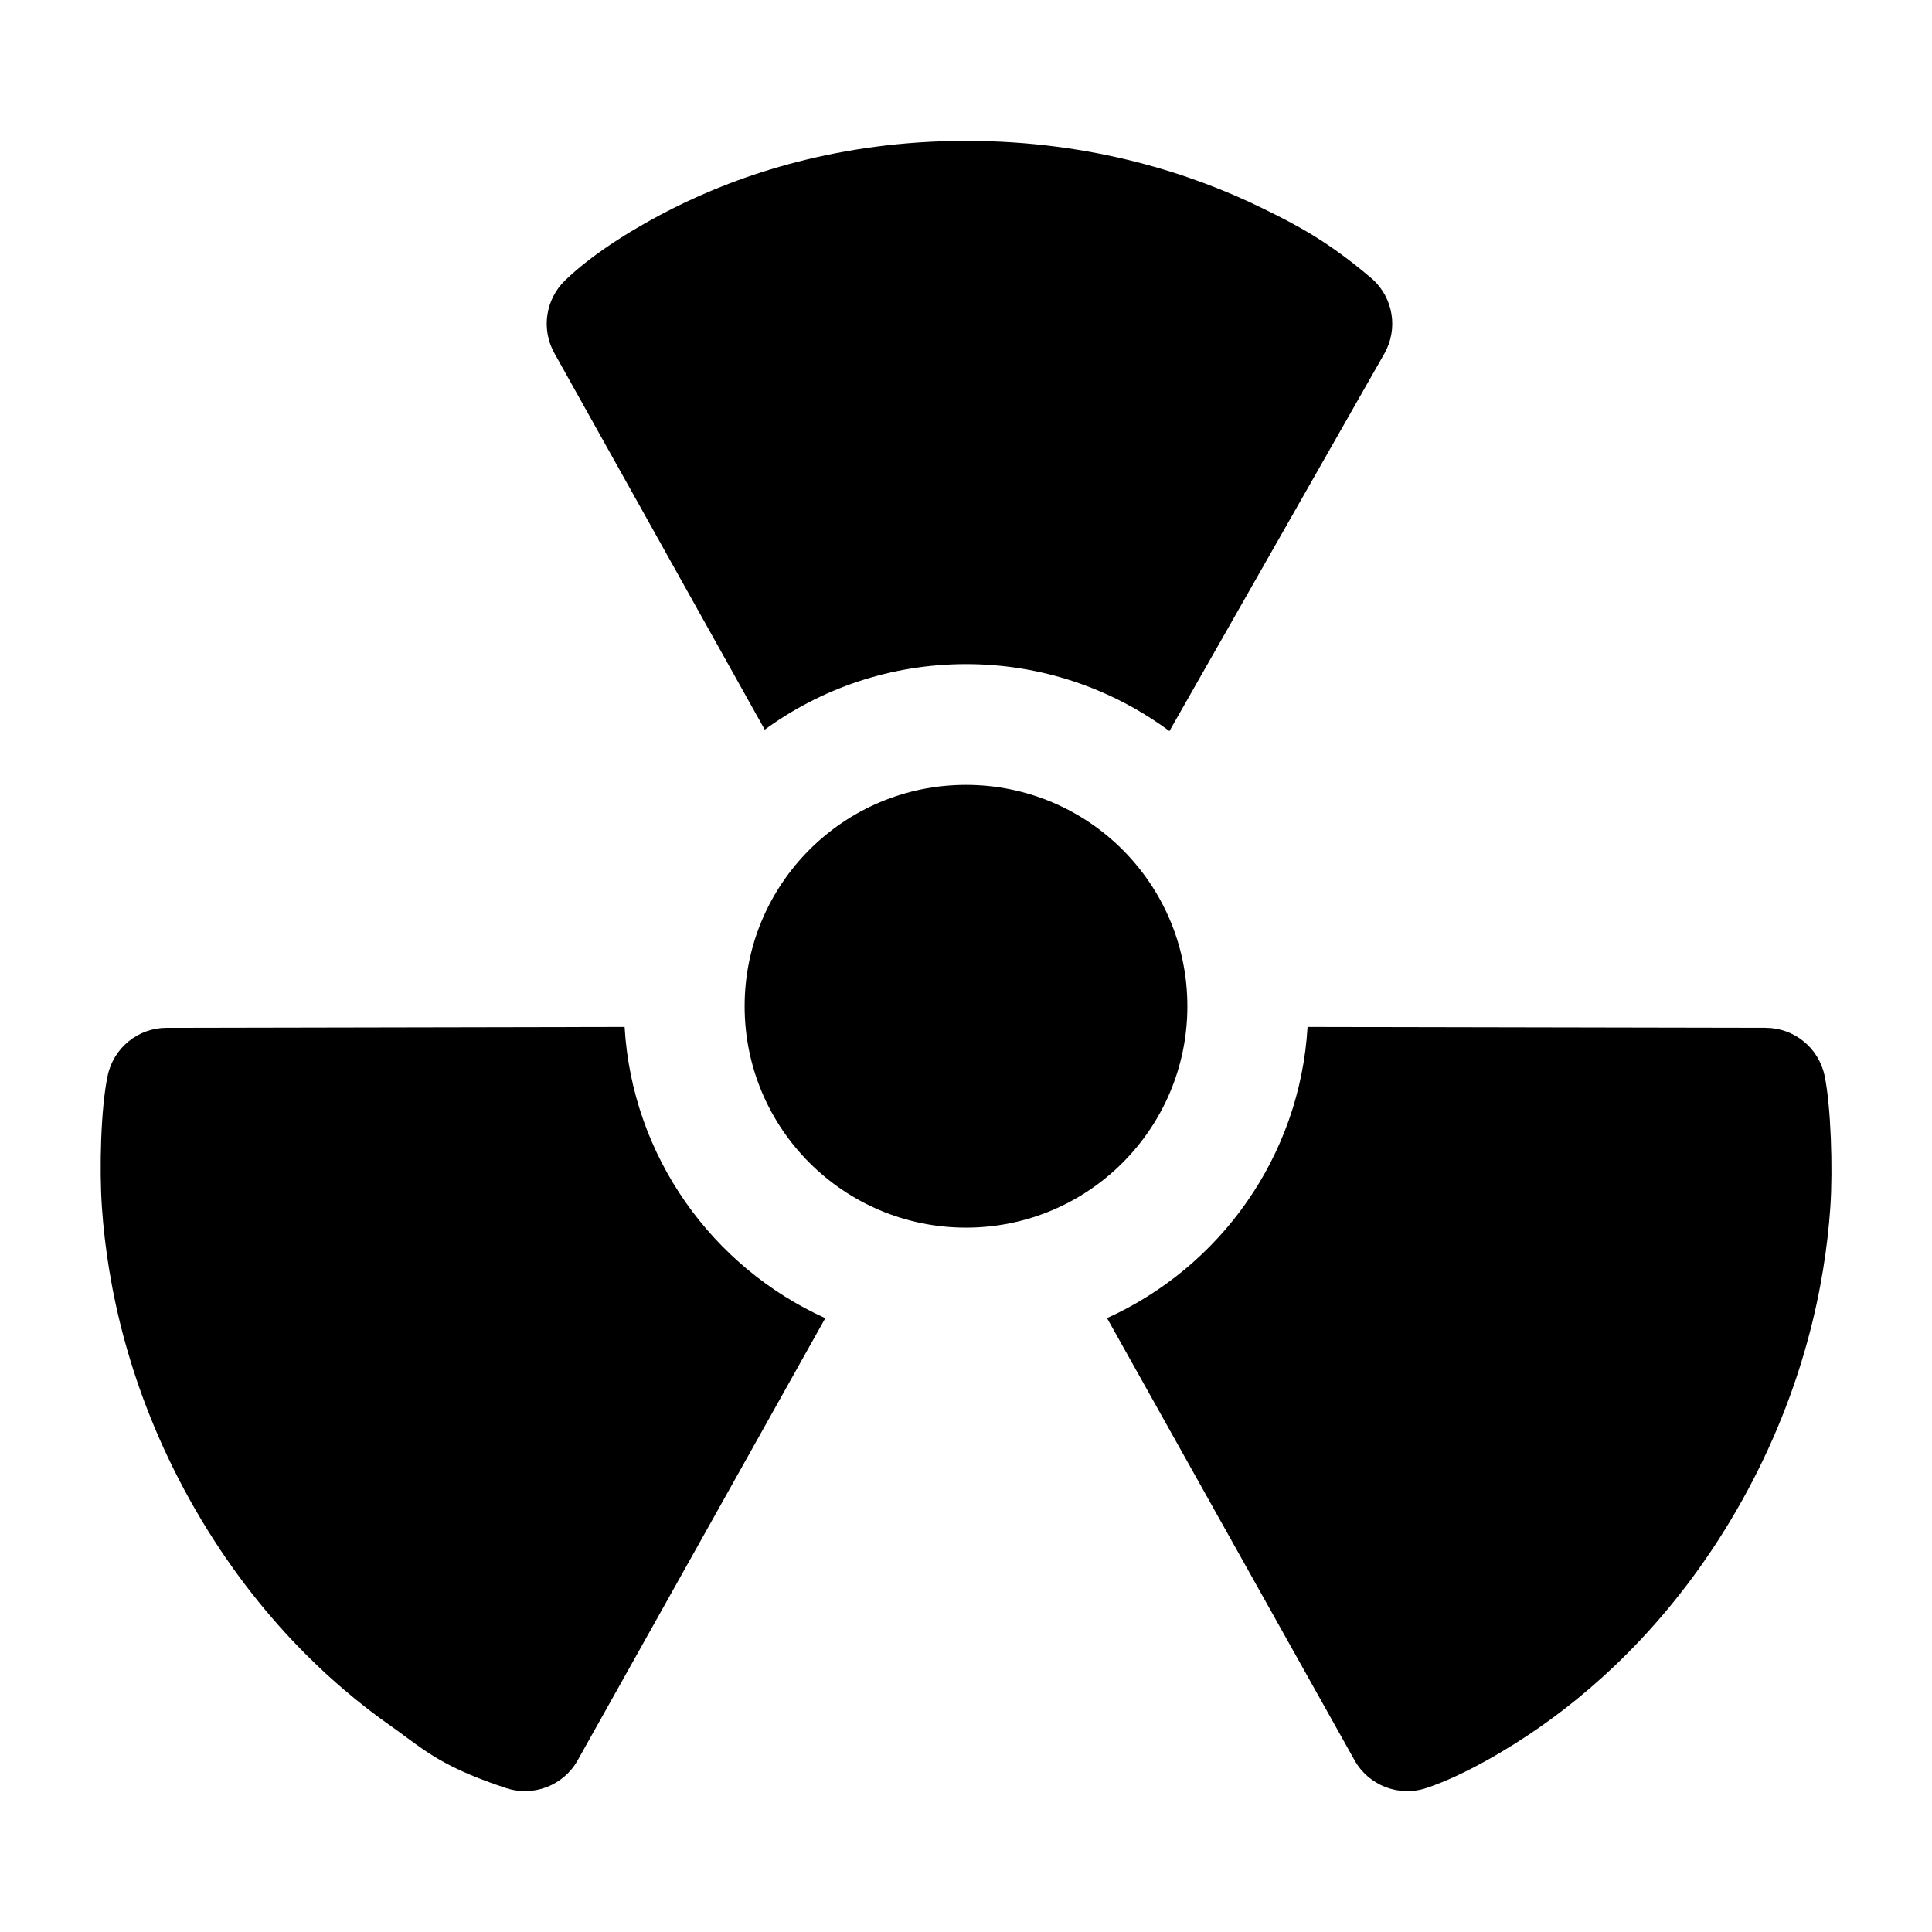 <svg width="24" height="24" viewBox="0 0 24 24" xmlns="http://www.w3.org/2000/svg">
    <path d="M9.25 12.5C9.25 10.981 10.481 9.75 12 9.75C13.519 9.75 14.75 10.981 14.75 12.5C14.75 14.019 13.519 15.25 12 15.25C10.481 15.25 9.25 14.019 9.25 12.5Z"/>
    <path d="M8.352 2.592C9.193 2.168 10.423 1.75 12.001 1.75C13.578 1.75 14.827 2.167 15.685 2.588C16.114 2.798 16.503 3 17.052 3.47C17.31 3.706 17.37 4.089 17.197 4.393L14.527 9.082C13.82 8.559 12.947 8.25 12.001 8.25C11.066 8.25 10.202 8.552 9.5 9.064L6.887 4.388C6.721 4.091 6.775 3.72 7.02 3.483C7.388 3.127 7.932 2.804 8.352 2.592Z"/>
    <path d="M7.759 12.757L2.07 12.768C1.715 12.768 1.41 13.017 1.337 13.364C1.252 13.769 1.233 14.517 1.266 14.997C1.332 15.957 1.592 17.258 2.362 18.639C3.133 20.02 4.093 20.908 4.869 21.451C4.934 21.497 4.995 21.541 5.053 21.585C5.341 21.797 5.594 21.983 6.286 22.212C6.627 22.325 7.001 22.18 7.176 21.867L10.252 16.375C8.851 15.741 7.854 14.37 7.759 12.757Z"/>
    <path d="M13.752 16.374L16.827 21.867C17.002 22.18 17.376 22.325 17.718 22.212C18.184 22.057 18.747 21.723 19.134 21.451C19.91 20.908 20.87 20.02 21.641 18.639C22.411 17.258 22.671 15.957 22.737 14.997C22.77 14.517 22.744 13.737 22.666 13.364C22.593 13.017 22.288 12.768 21.933 12.768L16.243 12.757C16.148 14.37 15.152 15.741 13.752 16.374Z"/>
</svg>
